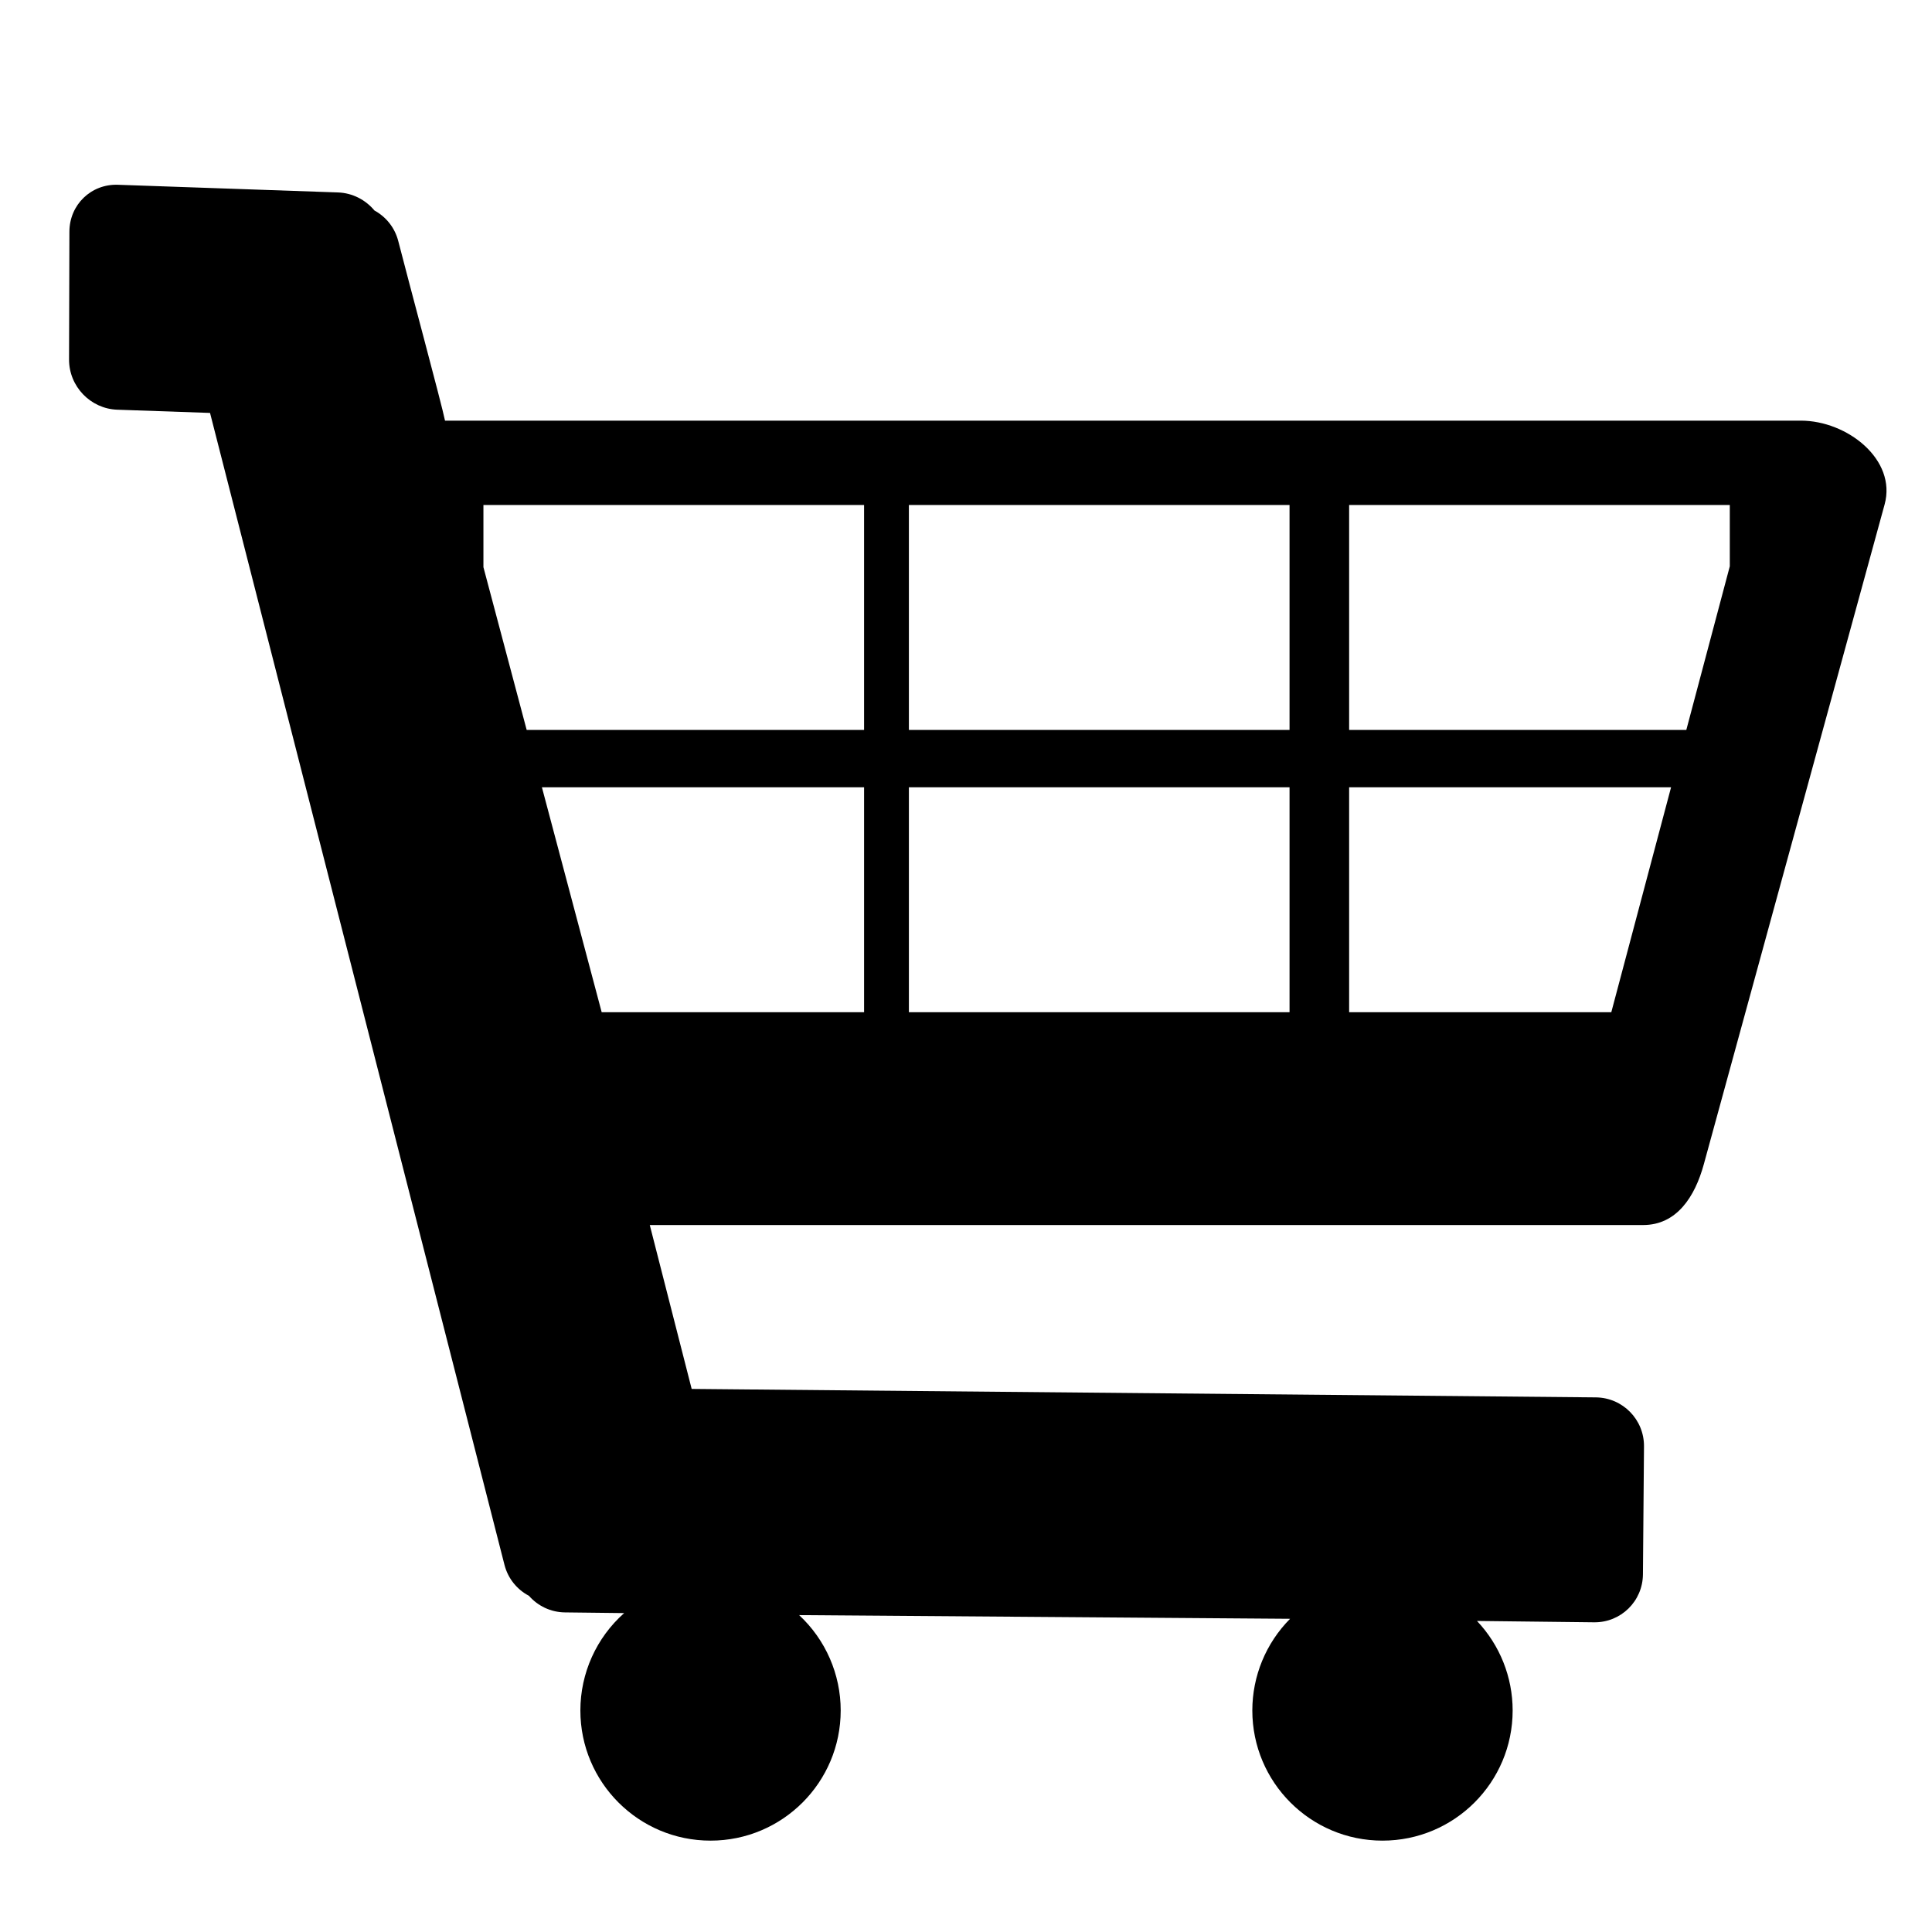 <?xml version="1.0" encoding="UTF-8" standalone="no"?>
<svg
   xmlns:dc="http://purl.org/dc/elements/1.1/"
   xmlns:cc="http://creativecommons.org/ns#"
   xmlns:rdf="http://www.w3.org/1999/02/22-rdf-syntax-ns#"
   xmlns:svg="http://www.w3.org/2000/svg"
   xmlns="http://www.w3.org/2000/svg"
   xmlns:sodipodi="http://sodipodi.sourceforge.net/DTD/sodipodi-0.dtd"
   xmlns:inkscape="http://www.inkscape.org/namespaces/inkscape"
   viewBox="0 0 512 512"
   style="height: 512px; width: 512px;"
   version="1.1"
   id="svg8"
   sodipodi:docname="shopping-cart.svg"
   inkscape:version="1.0 (4035a4fb49, 2020-05-01)">
  <defs
     id="defs12" />
  <sodipodi:namedview
     inkscape:document-rotation="0"
     pagecolor="#ffffff"
     bordercolor="#666666"
     borderopacity="1"
     objecttolerance="10"
     gridtolerance="10"
     guidetolerance="10"
     inkscape:pageopacity="0"
     inkscape:pageshadow="2"
     inkscape:window-width="640"
     inkscape:window-height="480"
     id="namedview10"
     showgrid="false"
     inkscape:zoom="0.85557159"
     inkscape:cx="-278.07266"
     inkscape:cy="228.58321"
     inkscape:current-layer="g6" />
  <g
     class=""
     transform="translate(-1127.309,-26.447)"
     id="g6">
    <path
       id="path20"
       style="fill:#000000;stroke:none;stroke-width:2.513;paint-order:markers fill stroke;stop-color:#000000"
       d="m 1158.549,75.414 c -7.096,-0.247 -12.826,5.29 -12.846,12.412 l -0.094,33.893 c -0.02,7.122 5.678,13.056 12.773,13.303 l 24.59,0.855 78.029,305.268 c 0.941,3.682 3.375,6.567 6.482,8.205 2.329,2.656 5.725,4.356 9.545,4.4 l 15.691,0.182 c -7.381,6.547 -11.605,15.941 -11.605,25.807 0,19.051 15.444,34.494 34.494,34.494 19.051,0 34.494,-15.444 34.494,-34.494 -3e-4,-9.588 -3.991,-18.743 -11.016,-25.27 l 130.111,0.975 c -6.411,6.461 -10.009,15.193 -10.01,24.295 -10e-5,19.051 15.444,34.494 34.494,34.494 19.051,0 34.494,-15.444 34.494,-34.494 -10e-5,-8.826 -3.383,-17.316 -9.453,-23.723 l 31.018,0.359 c 7.122,0.083 12.904,-5.587 12.963,-12.709 l 0.281,-33.893 c 0.059,-7.122 -5.626,-12.923 -12.748,-13.006 l -239.627,-2.242 -11.102,-43.432 h 263.242 c 8.909,0 13.727,-7.489 16.082,-16.082 l 47.922,-174.885 c 3.251,-11.865 -9.906,-22.207 -22.209,-22.207 h -359.301 c -0.854,-4.267 -9.727,-37.173 -12.385,-47.572 -0.924,-3.615 -3.285,-6.462 -6.311,-8.115 -2.338,-2.806 -5.797,-4.652 -9.682,-4.787 z m 96.873,84.861 h 100.877 v 59.609 h -89.416 l -11.461,-43.133 z m 112.752,0 h 100.877 v 59.609 h -100.877 z m 116.67,0 h 100.879 v 16.24 l -11.523,43.369 h -89.356 z m -213.924,74.805 h 85.379 v 59.609 H 1286.76 Z m 97.254,0 h 100.877 v 59.609 h -100.877 z m 116.67,0 h 85.316 l -15.838,59.609 h -69.478 z" />
  </g>
</svg>
